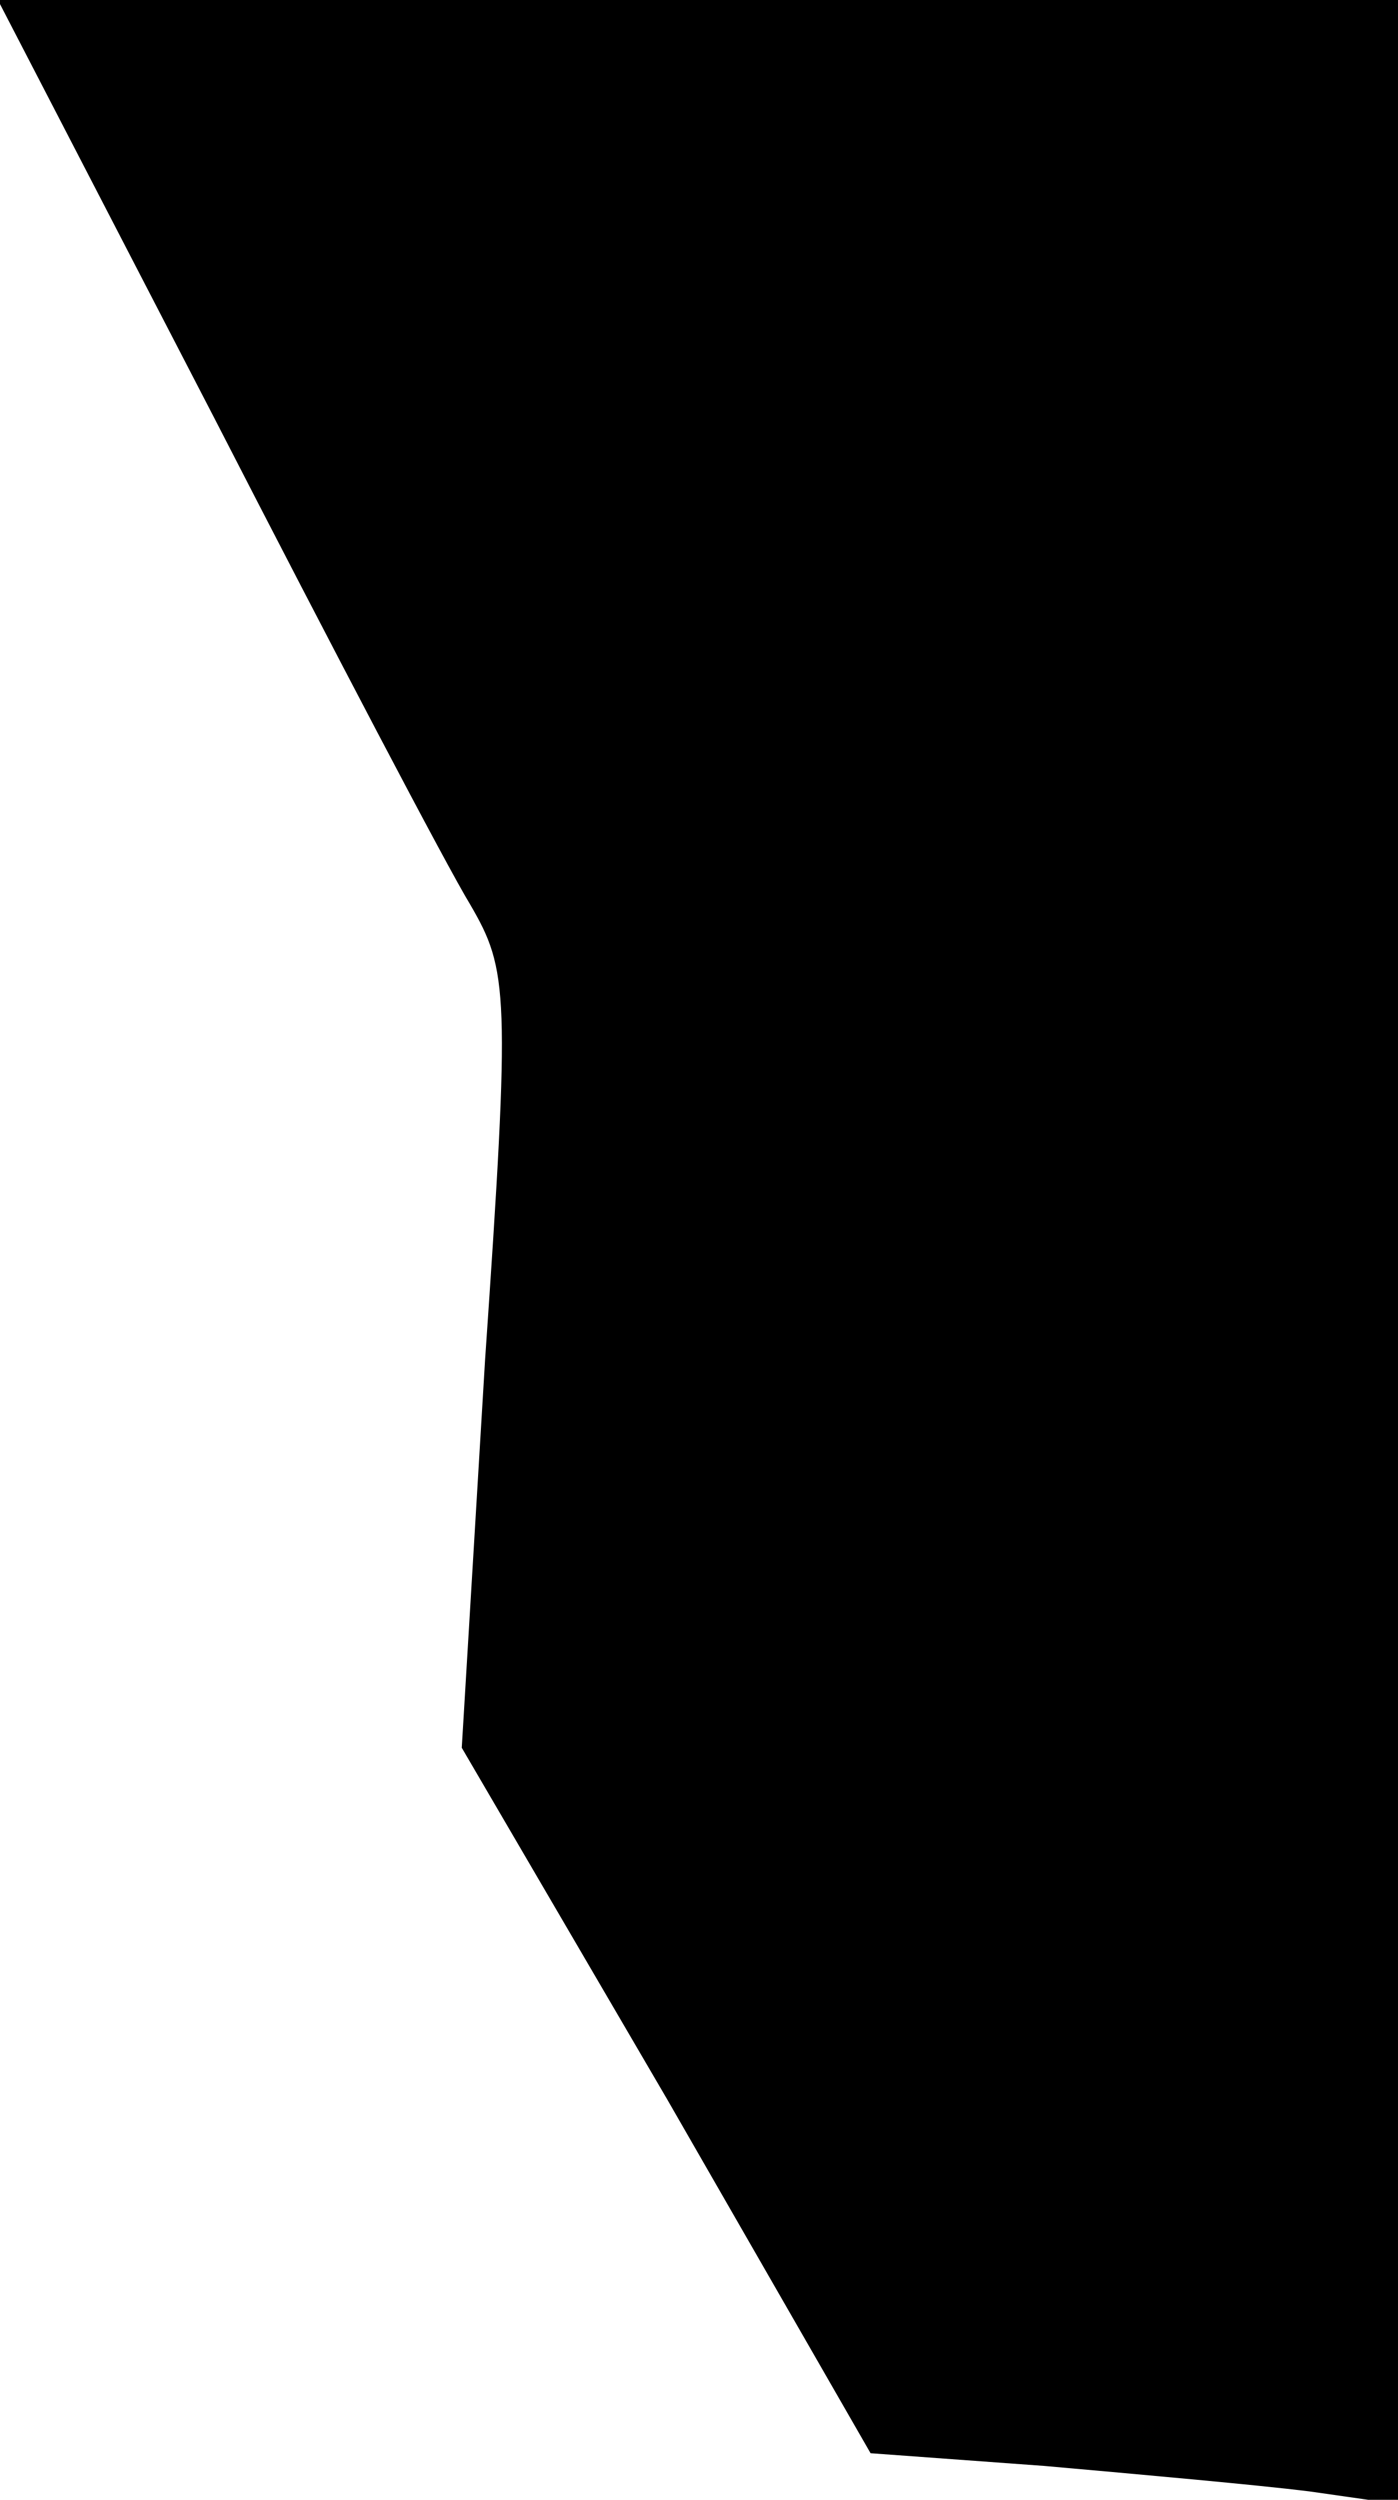<?xml version="1.0" standalone="no"?>
<!DOCTYPE svg PUBLIC "-//W3C//DTD SVG 20010904//EN"
 "http://www.w3.org/TR/2001/REC-SVG-20010904/DTD/svg10.dtd">
<svg version="1.0" xmlns="http://www.w3.org/2000/svg"
 width="66pt" height="118pt" viewBox="0 0 66 118"
 preserveAspectRatio="xMidYMid meet">
<g transform="translate(0,118) scale(0.1,-0.1)"
fill="#000000" stroke="none">
<path fill="#000000" stroke="none" d="M101 983 c56 -109 110 -212 121 -230
18 -31 19 -41 7 -215 l-11 -183 97 -166 96 -167 82 -6 c45 -4 101 -9 125 -12
l42 -6 0 591 0 591 -331 0 -330 0 102 -197z"/>
</g>
</svg>
